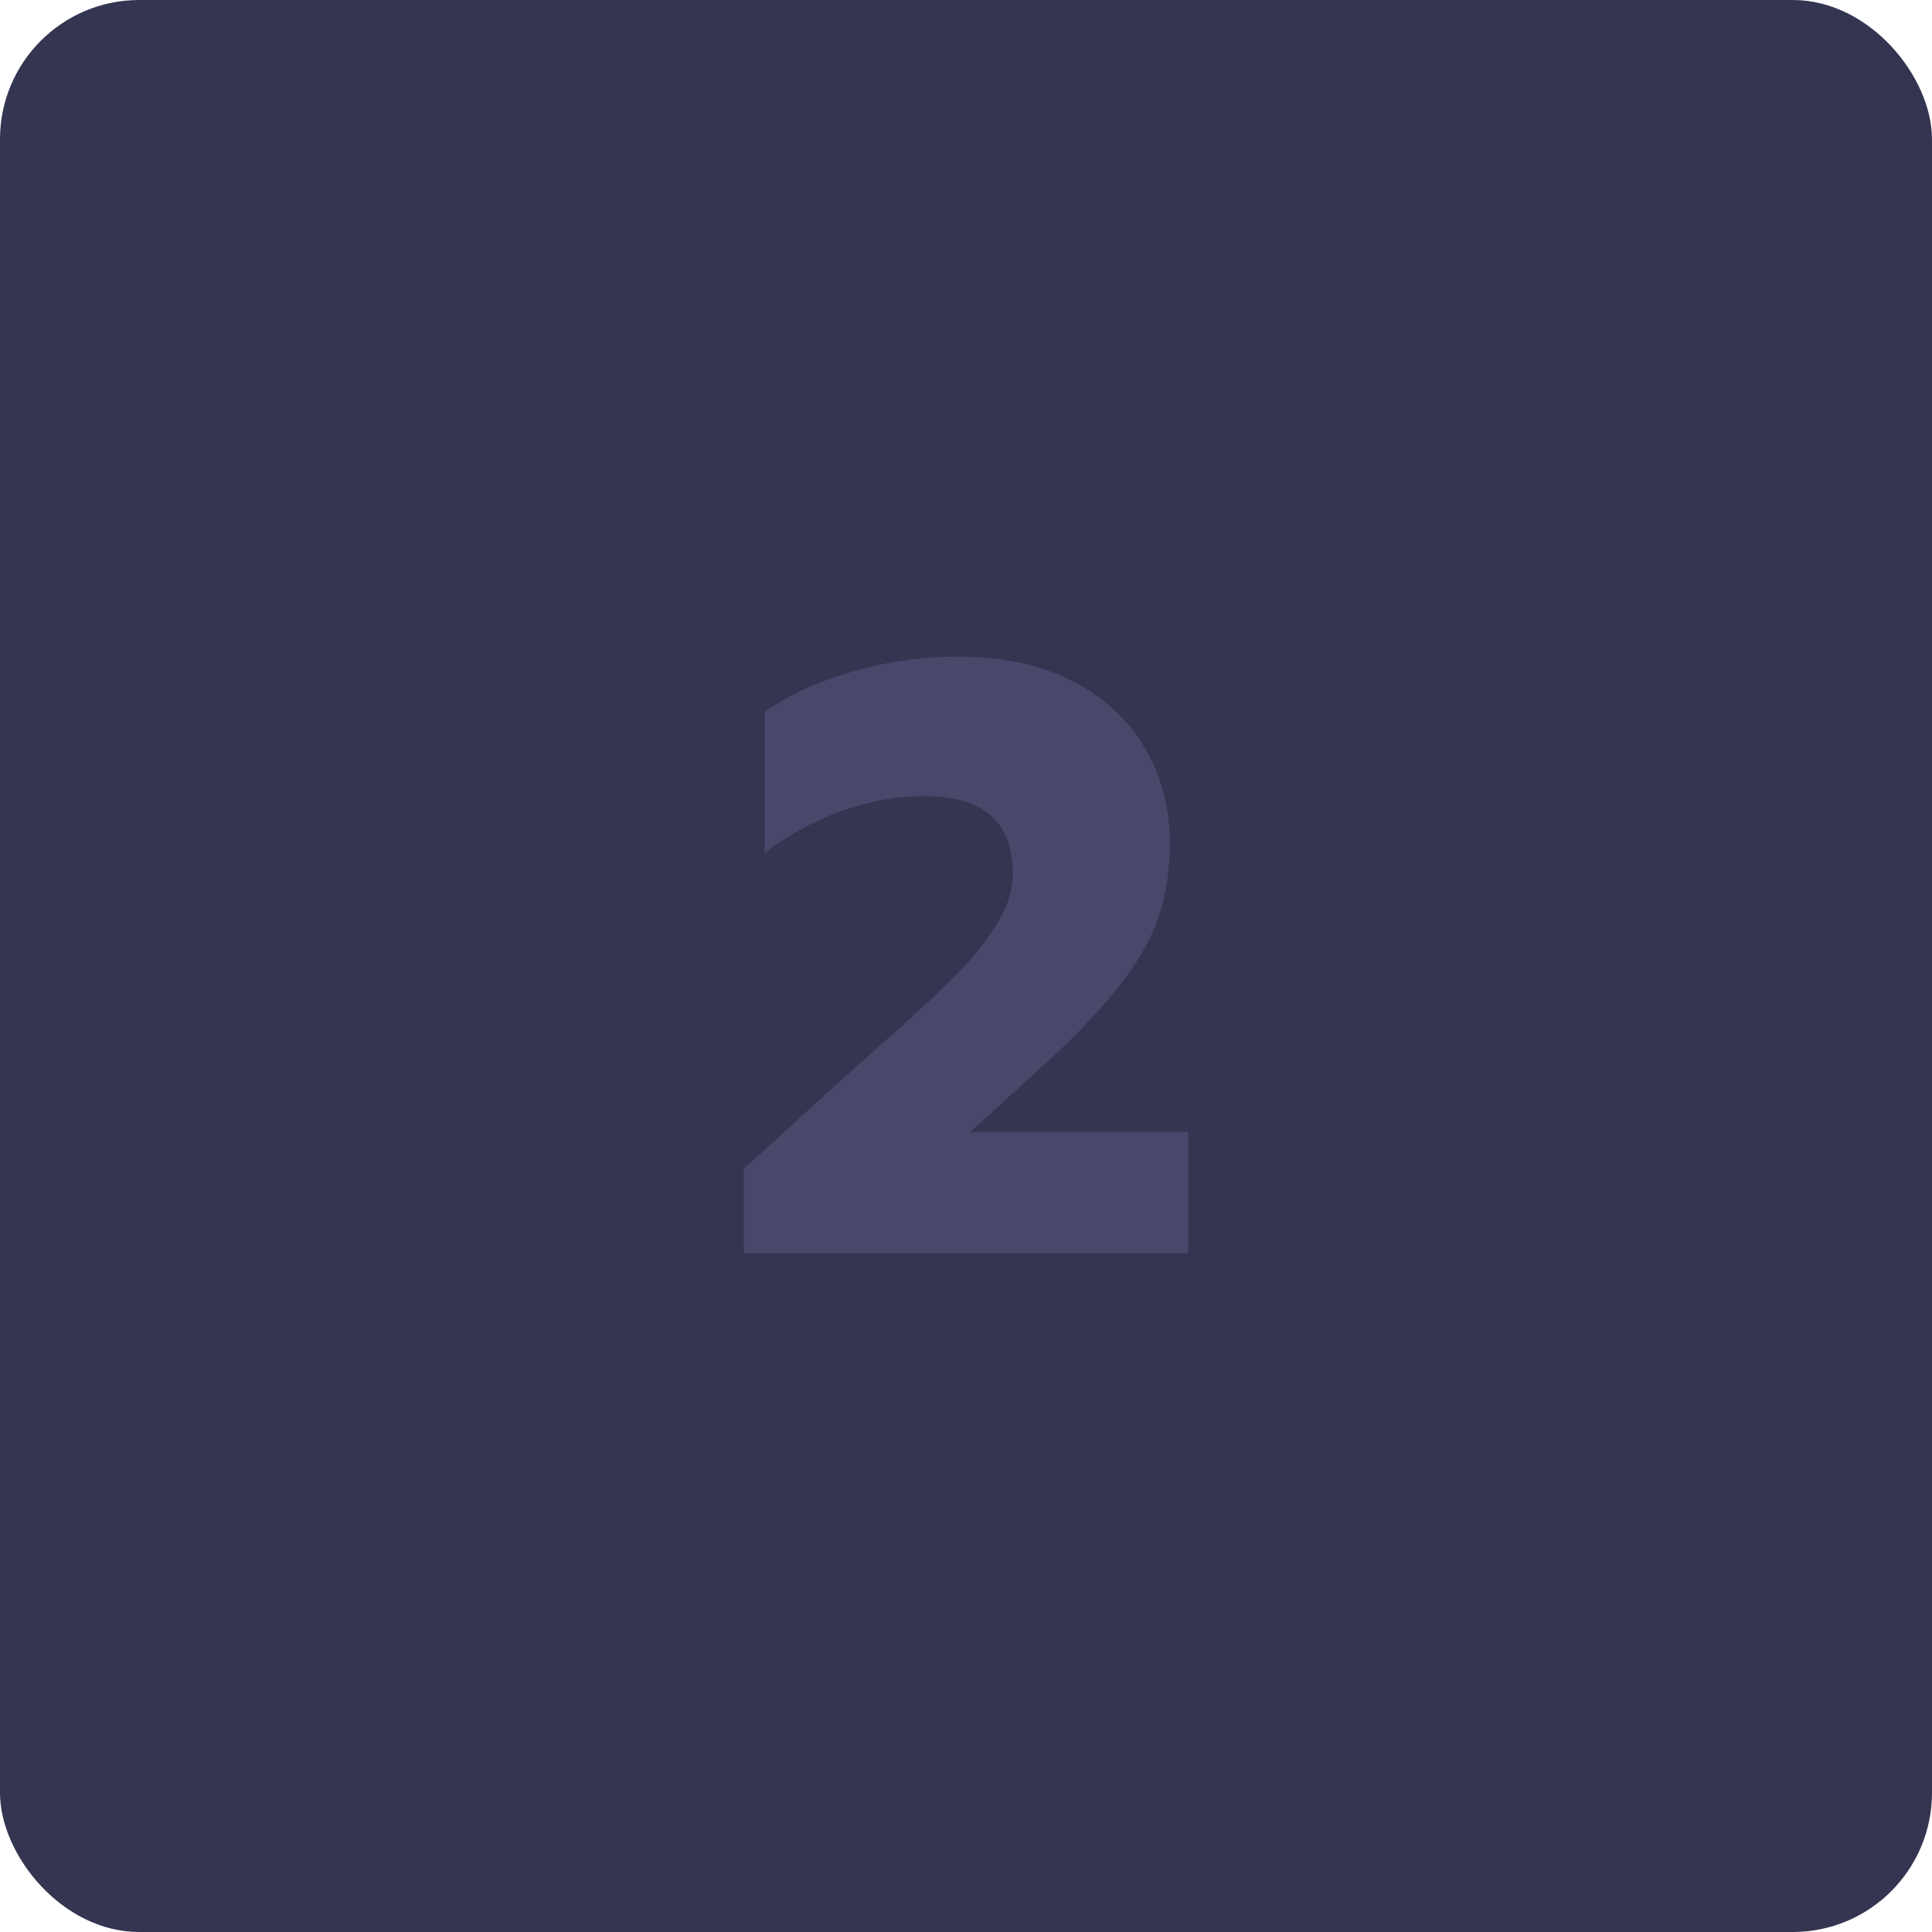 <svg width="111" height="111" viewBox="0 0 111 111" fill="none" xmlns="http://www.w3.org/2000/svg">
<rect width="111" height="111" rx="8" fill="#343551"/>
<path d="M42.731 67.152L48.059 62.304L50.363 60.24C52.251 58.576 53.691 57.248 54.683 56.256C55.707 55.264 56.539 54.256 57.179 53.232C57.851 52.208 58.187 51.2 58.187 50.208C58.187 47.232 56.507 45.744 53.147 45.744C51.515 45.744 49.899 46.032 48.299 46.608C46.731 47.184 45.275 47.984 43.931 49.008V40.896C45.371 39.904 47.051 39.136 48.971 38.592C50.891 38.016 52.939 37.728 55.115 37.728C57.611 37.728 59.771 38.192 61.595 39.12C63.419 40.048 64.811 41.328 65.771 42.96C66.731 44.592 67.211 46.432 67.211 48.48C67.211 50.944 66.635 53.104 65.483 54.96C64.363 56.784 62.539 58.848 60.011 61.152L55.739 65.04H68.267V72H42.731V67.152Z" fill="#47486A"/>
</svg>
